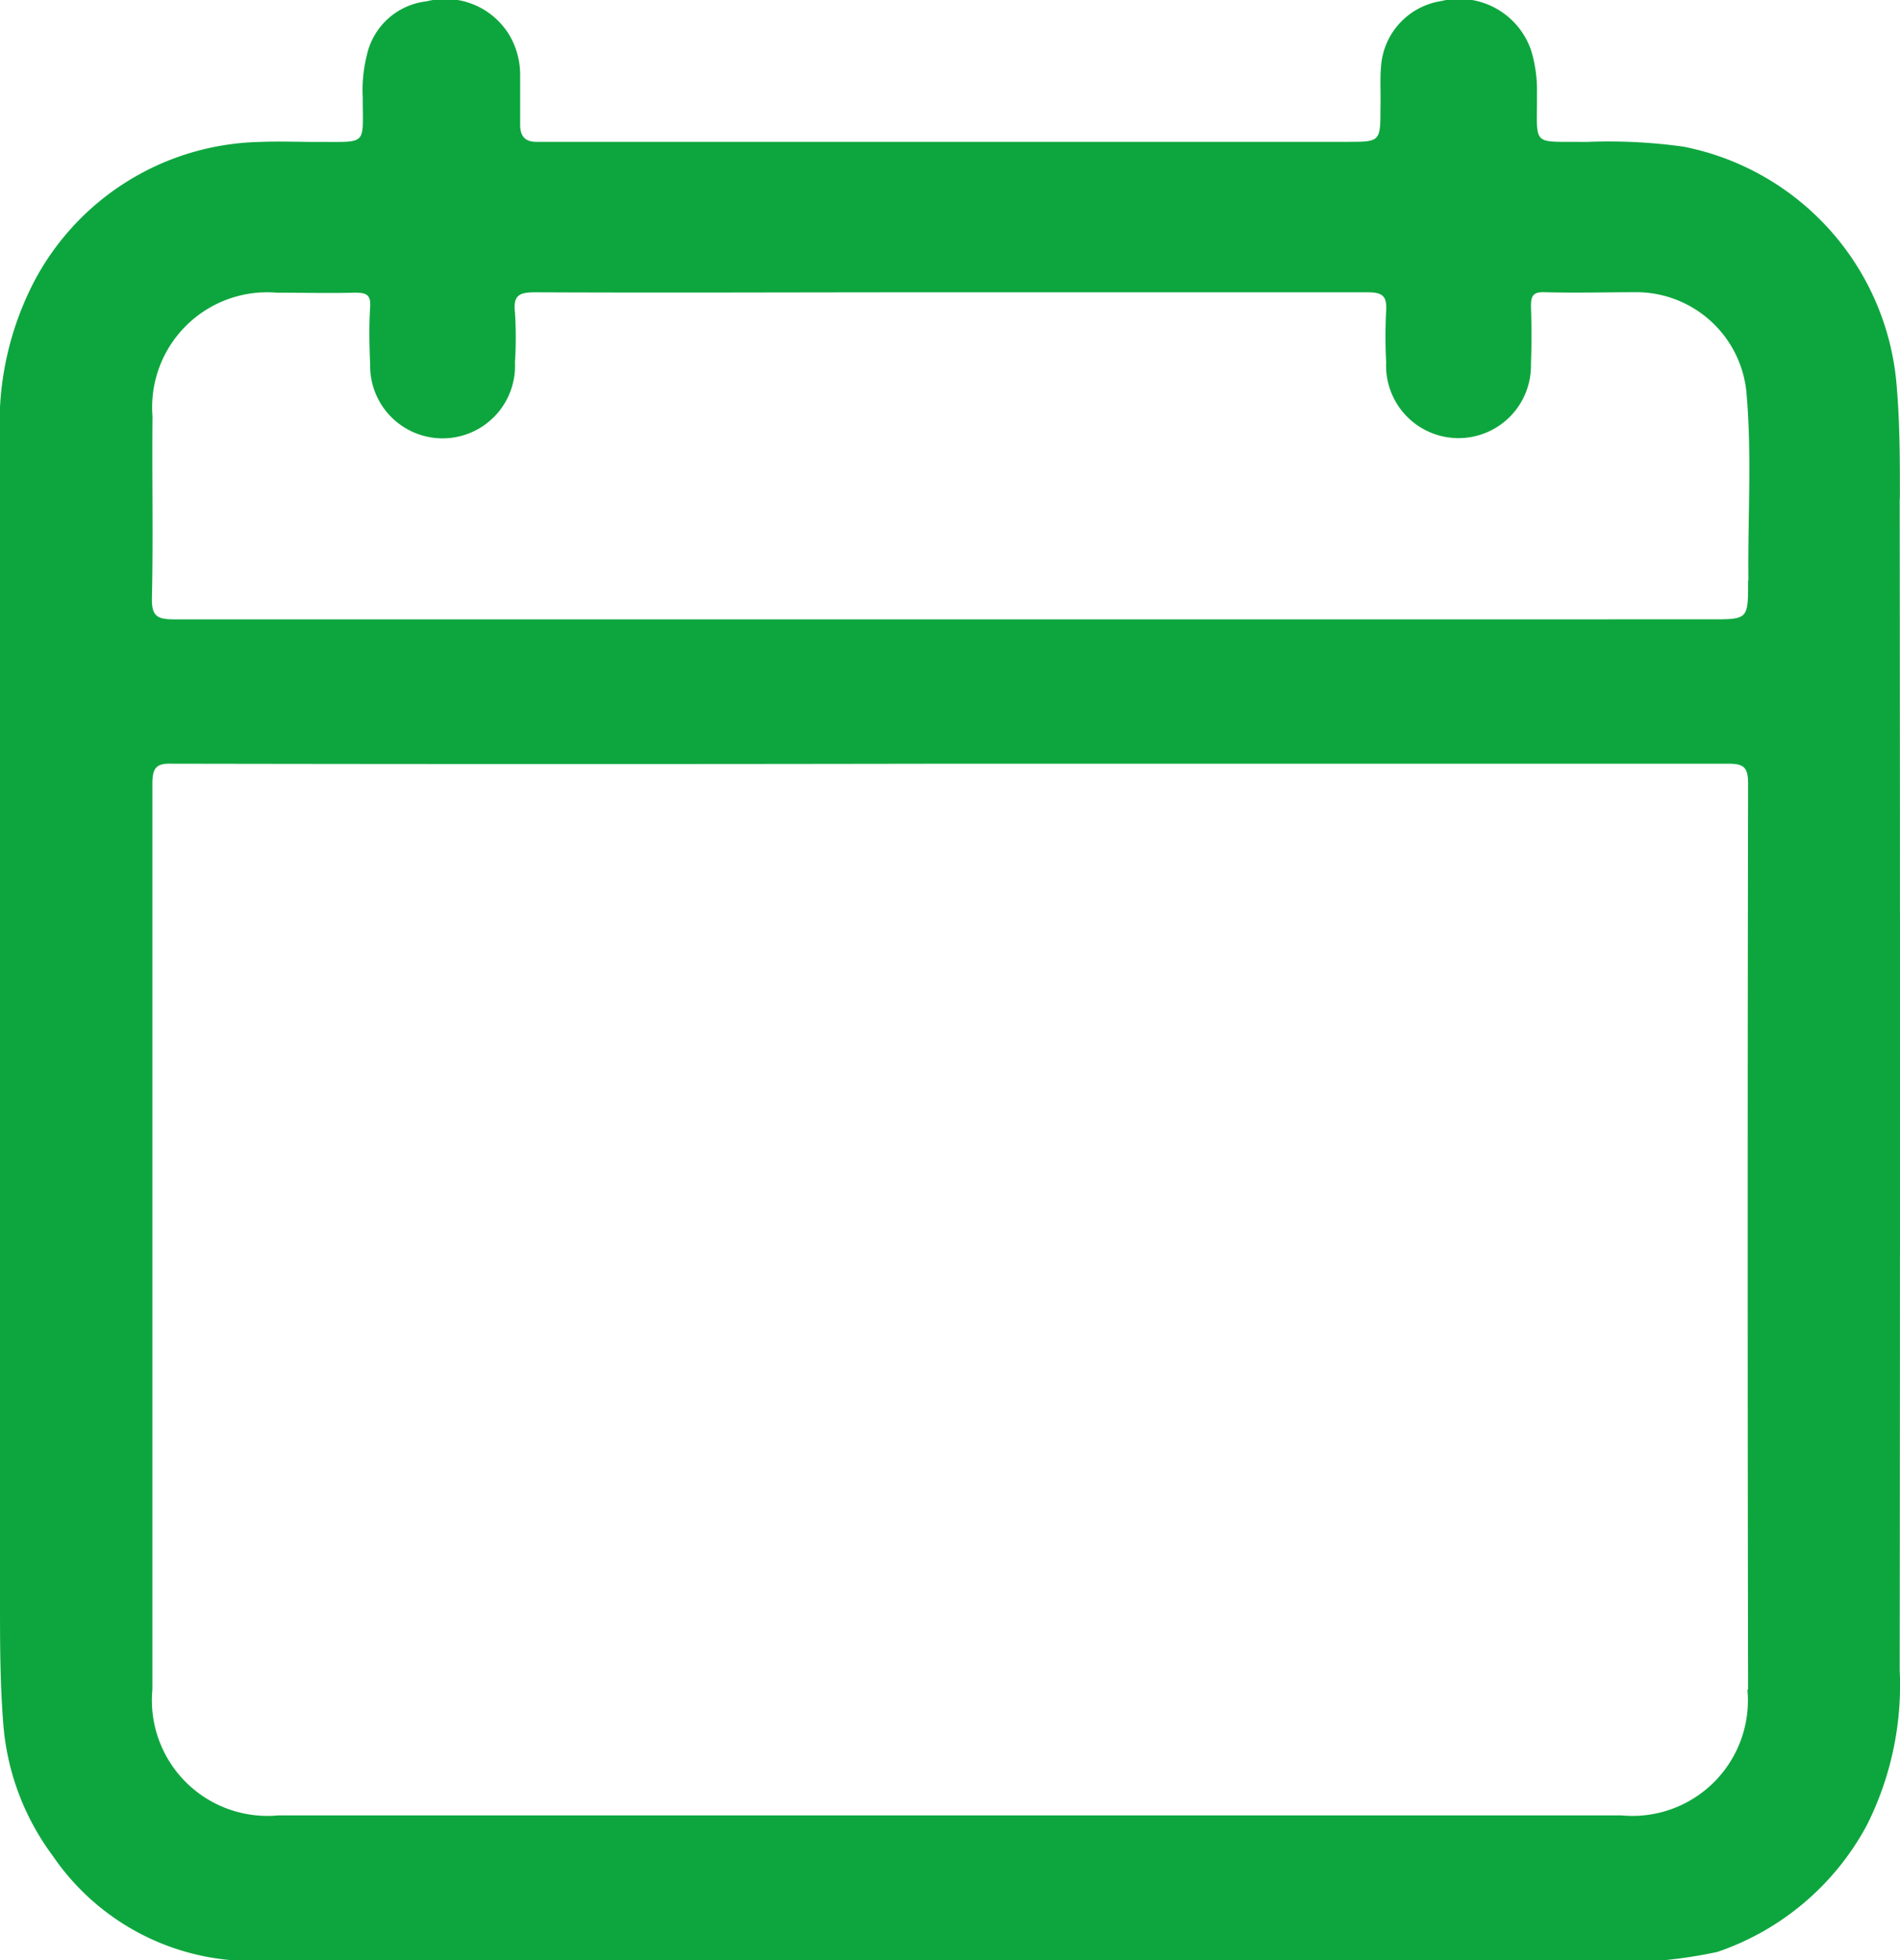 <svg id="Grupo_173" data-name="Grupo 173" xmlns="http://www.w3.org/2000/svg" xmlns:xlink="http://www.w3.org/1999/xlink" width="18.987" height="19.581" viewBox="0 0 18.987 19.581">
  <defs>
    <clipPath id="clip-path">
      <rect id="Retângulo_80" data-name="Retângulo 80" width="18.987" height="19.581" fill="#0da63e"/>
    </clipPath>
  </defs>
  <g id="Grupo_99" data-name="Grupo 99" clip-path="url(#clip-path)">
    <path id="Caminho_62" data-name="Caminho 62" d="M18.986,4.975c0-.369,0-.737-.031-1.106a2.65,2.65,0,0,0-2.132-2.405,5.408,5.408,0,0,0-.971-.047c-.563-.007-.488.057-.493-.485A1.365,1.365,0,0,0,15.3.5.76.76,0,0,0,14.4.01a.712.712,0,0,0-.6.666c-.011.133,0,.267-.005.4,0,.339,0,.34-.333.34H5.36c-.112,0-.16-.056-.162-.165,0-.165,0-.331,0-.5a.783.783,0,0,0-.107-.4A.748.748,0,0,0,4.265.012a.691.691,0,0,0-.6.542,1.426,1.426,0,0,0-.04.417c0,.492.054.443-.455.446-.191,0-.382-.008-.573,0A2.613,2.613,0,0,0,.347,2.8,3.068,3.068,0,0,0,0,4.383q0,5.805,0,11.611c0,.4,0,.8.031,1.2a2.529,2.529,0,0,0,.495,1.342A2.407,2.407,0,0,0,2.312,19.58H16.637a4.754,4.754,0,0,0,.524-.082,2.671,2.671,0,0,0,1.494-1.265,3.111,3.111,0,0,0,.329-1.551q.006-5.853,0-11.706m-1.522,11.9a1.154,1.154,0,0,1-1.257,1.258H2.78a1.155,1.155,0,0,1-1.257-1.259q0-4.526,0-9.052c0-.163.047-.2.2-.195q3.9.007,7.792,0,3.877,0,7.754,0c.155,0,.2.033.2.2q-.008,4.526,0,9.052m0-11.072c0,.378,0,.378-.372.378H9.473q-3.866,0-7.732,0c-.164,0-.227-.027-.223-.212.014-.6,0-1.209.006-1.814A1.149,1.149,0,0,1,2.766,2.923c.261,0,.522.006.783,0,.113,0,.158.02.15.144-.012.19-.008.382,0,.572a.724.724,0,1,0,1.447-.02,3.88,3.88,0,0,0,0-.5c-.021-.18.053-.2.211-.2,1.292.006,2.584,0,3.876,0,1.476,0,2.953,0,4.429,0,.144,0,.2.028.19.184a5.039,5.039,0,0,0,0,.515.724.724,0,1,0,1.447.016c.007-.191.007-.382,0-.573,0-.1.016-.146.132-.143.312.009.624,0,.935,0a1.107,1.107,0,0,1,1.085.986c.058.628.014,1.259.021,1.889" transform="translate(0 0.001)" fill="#0da63e"/>
  </g>
</svg>
